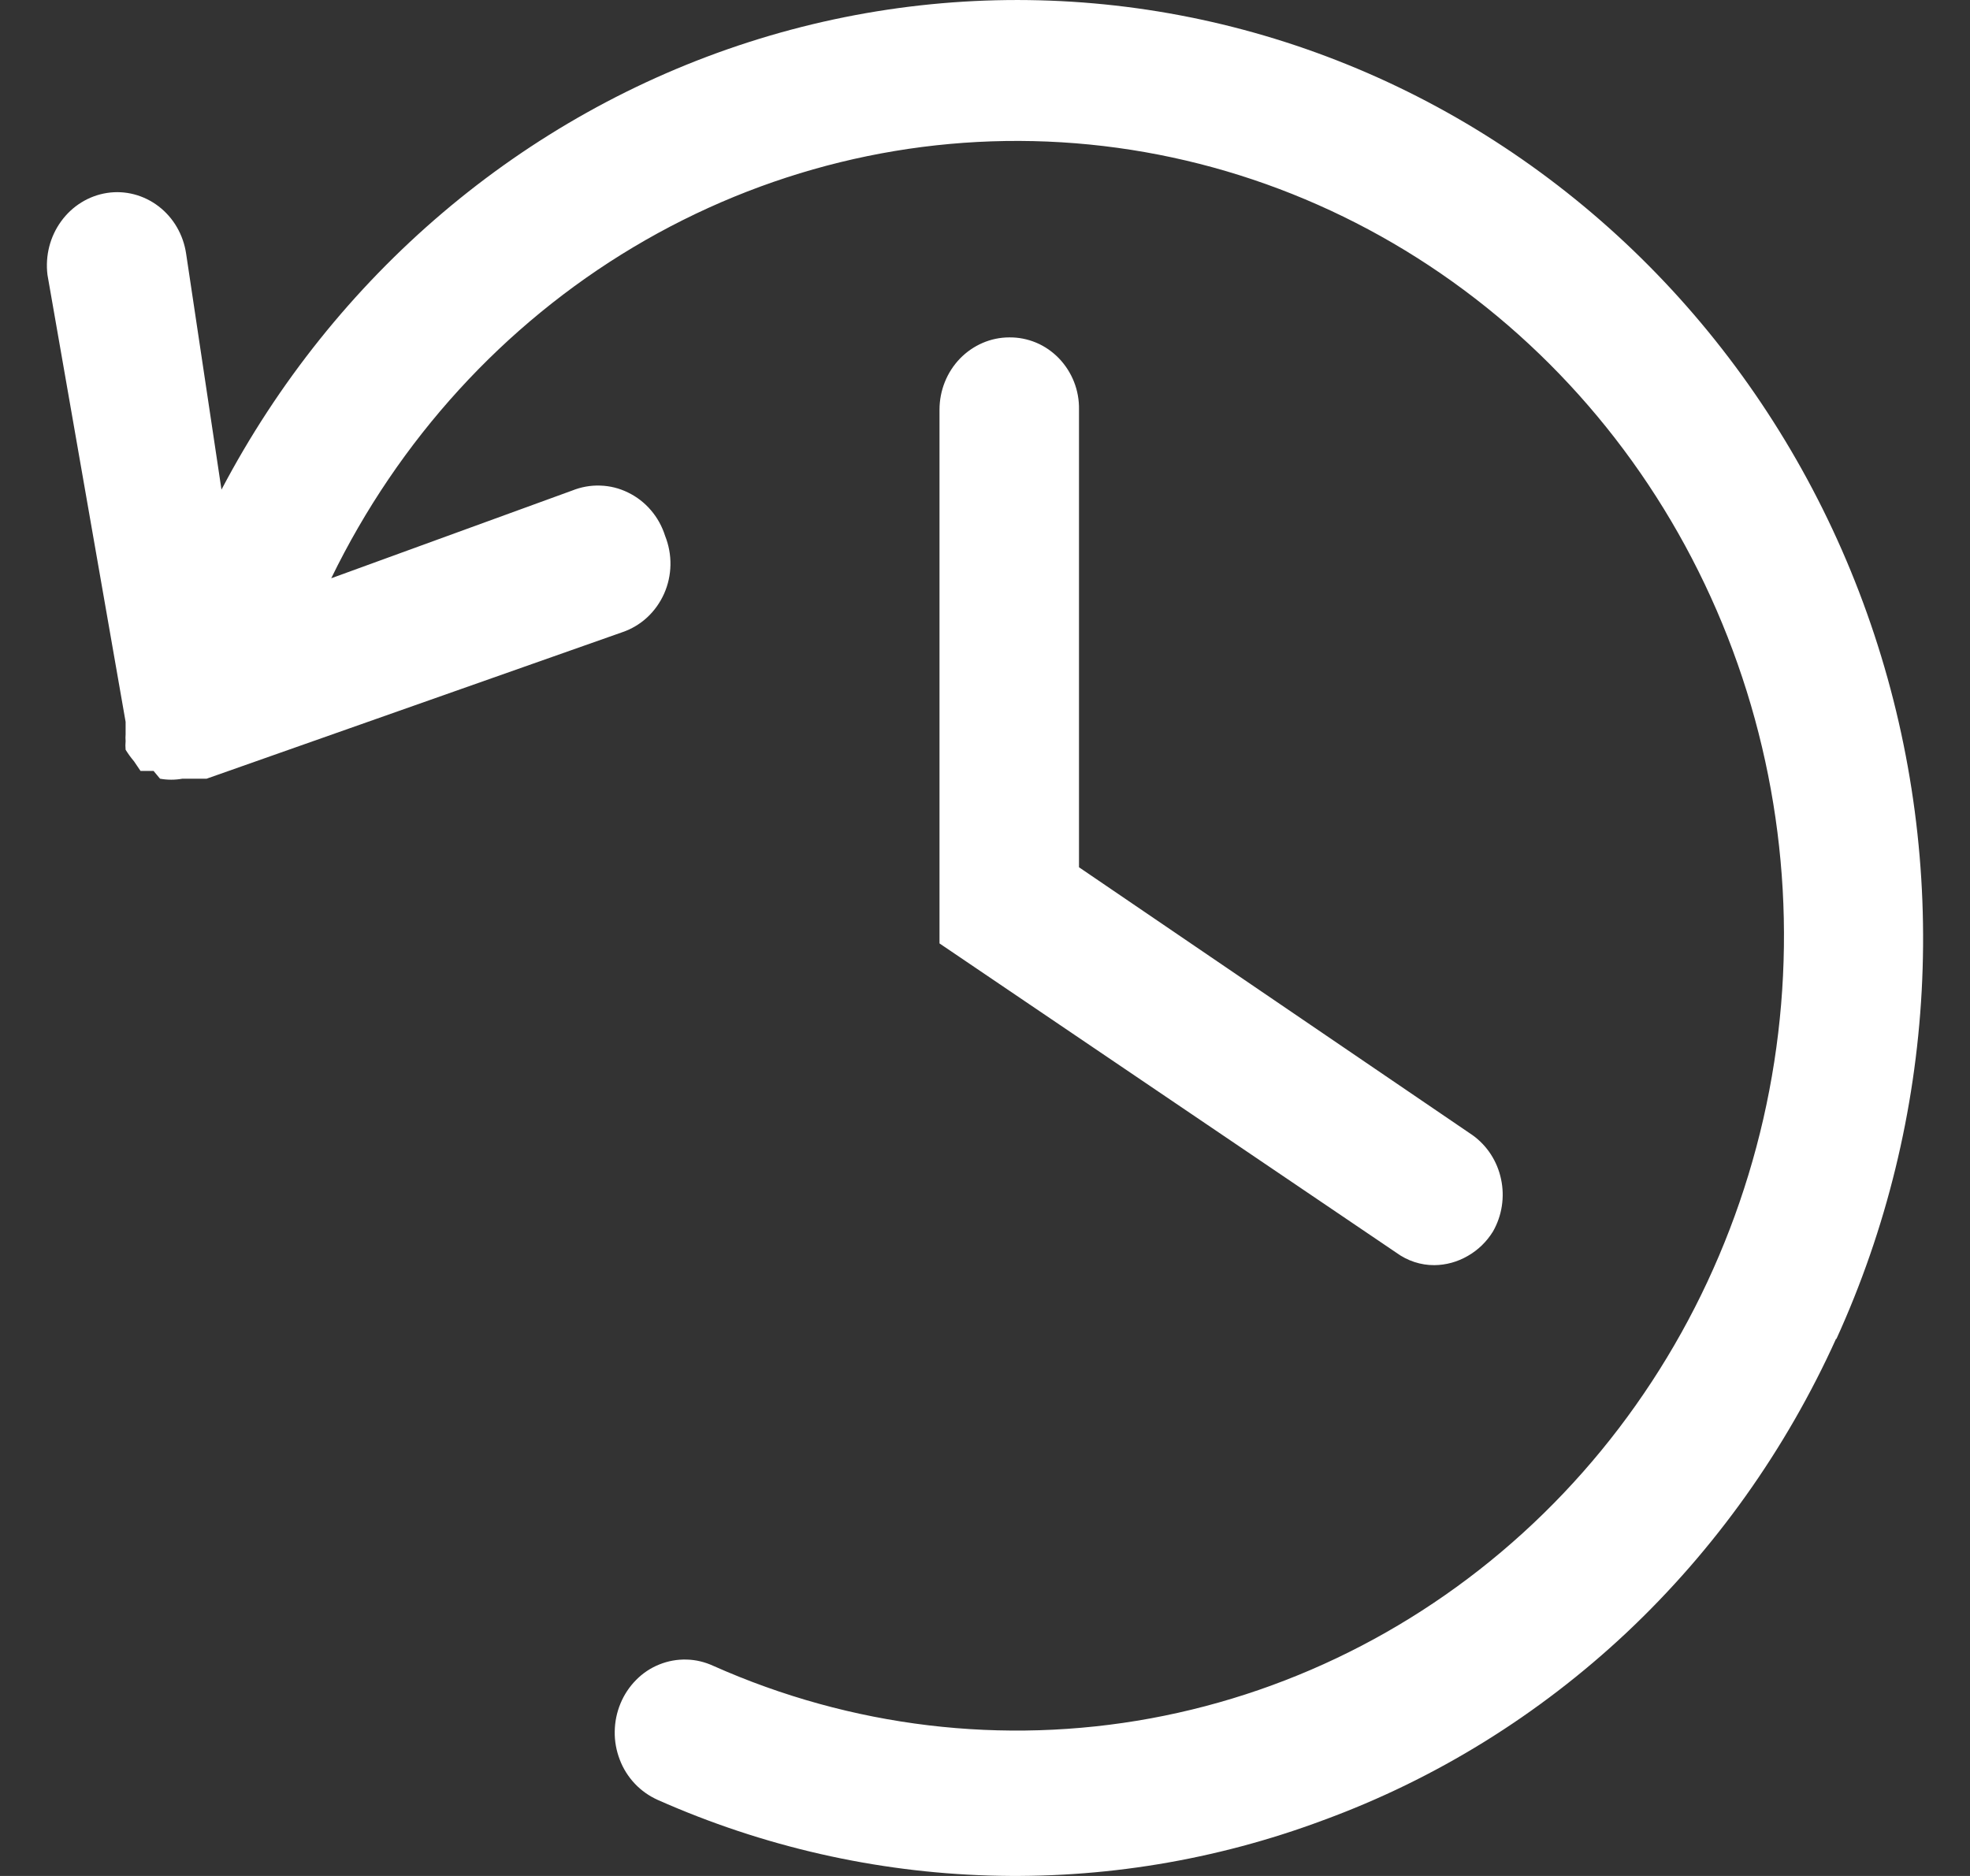 <svg width="21" height="20" viewBox="0 0 21 20" fill="none" xmlns="http://www.w3.org/2000/svg">
<rect x="0" y="0" width="21" height="20" fill="#333333" stroke="none"/>
<path d="M19.574 14.269C19.037 15.457 18.277 16.523 17.34 17.405C16.402 18.286 15.304 18.966 14.11 19.404C11.803 20.267 9.265 20.19 7.011 19.189C6.92 19.148 6.837 19.09 6.768 19.017C6.698 18.943 6.643 18.856 6.607 18.761C6.57 18.665 6.551 18.563 6.553 18.46C6.554 18.358 6.575 18.256 6.614 18.162C6.653 18.067 6.71 17.982 6.781 17.91C6.852 17.838 6.936 17.782 7.029 17.745C7.121 17.708 7.22 17.69 7.319 17.693C7.418 17.695 7.515 17.719 7.606 17.761C9.073 18.414 10.692 18.609 12.265 18.32C13.837 18.031 15.293 17.272 16.454 16.136C17.615 15 18.429 13.537 18.797 11.928C19.165 10.318 19.07 8.632 18.523 7.078C17.977 5.524 17.004 4.169 15.723 3.181C14.442 2.193 12.911 1.614 11.316 1.517C9.722 1.42 8.136 1.809 6.752 2.635C5.369 3.461 4.249 4.688 3.531 6.165L6.099 5.23C6.194 5.192 6.296 5.173 6.399 5.177C6.501 5.18 6.602 5.205 6.695 5.251C6.788 5.296 6.871 5.36 6.939 5.44C7.007 5.519 7.058 5.612 7.09 5.713C7.129 5.811 7.149 5.917 7.147 6.023C7.145 6.129 7.122 6.234 7.079 6.33C7.036 6.426 6.974 6.513 6.898 6.583C6.821 6.654 6.731 6.707 6.634 6.74L2.202 8.302H2.113H1.944C1.865 8.316 1.785 8.316 1.706 8.302L1.637 8.219H1.498L1.429 8.117C1.396 8.078 1.366 8.037 1.339 7.993C1.336 7.963 1.336 7.932 1.339 7.901C1.337 7.877 1.337 7.853 1.339 7.829C1.339 7.829 1.339 7.829 1.339 7.767C1.339 7.706 1.339 7.767 1.339 7.696L0.506 2.93C0.481 2.727 0.533 2.522 0.652 2.359C0.77 2.196 0.946 2.087 1.141 2.057C1.335 2.027 1.533 2.079 1.691 2.2C1.849 2.321 1.954 2.502 1.984 2.704L2.361 5.22C3.563 2.933 5.578 1.222 7.979 0.45C10.379 -0.322 12.976 -0.094 15.217 1.085C17.458 2.265 19.167 4.303 19.98 6.766C20.794 9.23 20.648 11.925 19.574 14.279V14.269ZM10.759 3.597C10.562 3.597 10.373 3.679 10.233 3.823C10.094 3.967 10.015 4.163 10.015 4.368V10.058L14.884 13.355C15.003 13.442 15.145 13.489 15.29 13.488C15.415 13.487 15.537 13.453 15.646 13.39C15.755 13.328 15.848 13.238 15.915 13.129C16.011 12.961 16.042 12.761 16.001 12.571C15.961 12.38 15.852 12.213 15.697 12.102L11.502 9.246V4.368C11.504 4.266 11.486 4.165 11.449 4.071C11.412 3.977 11.357 3.892 11.288 3.82C11.218 3.748 11.136 3.691 11.045 3.653C10.954 3.615 10.857 3.596 10.759 3.597Z" fill="white"/>
</svg>
